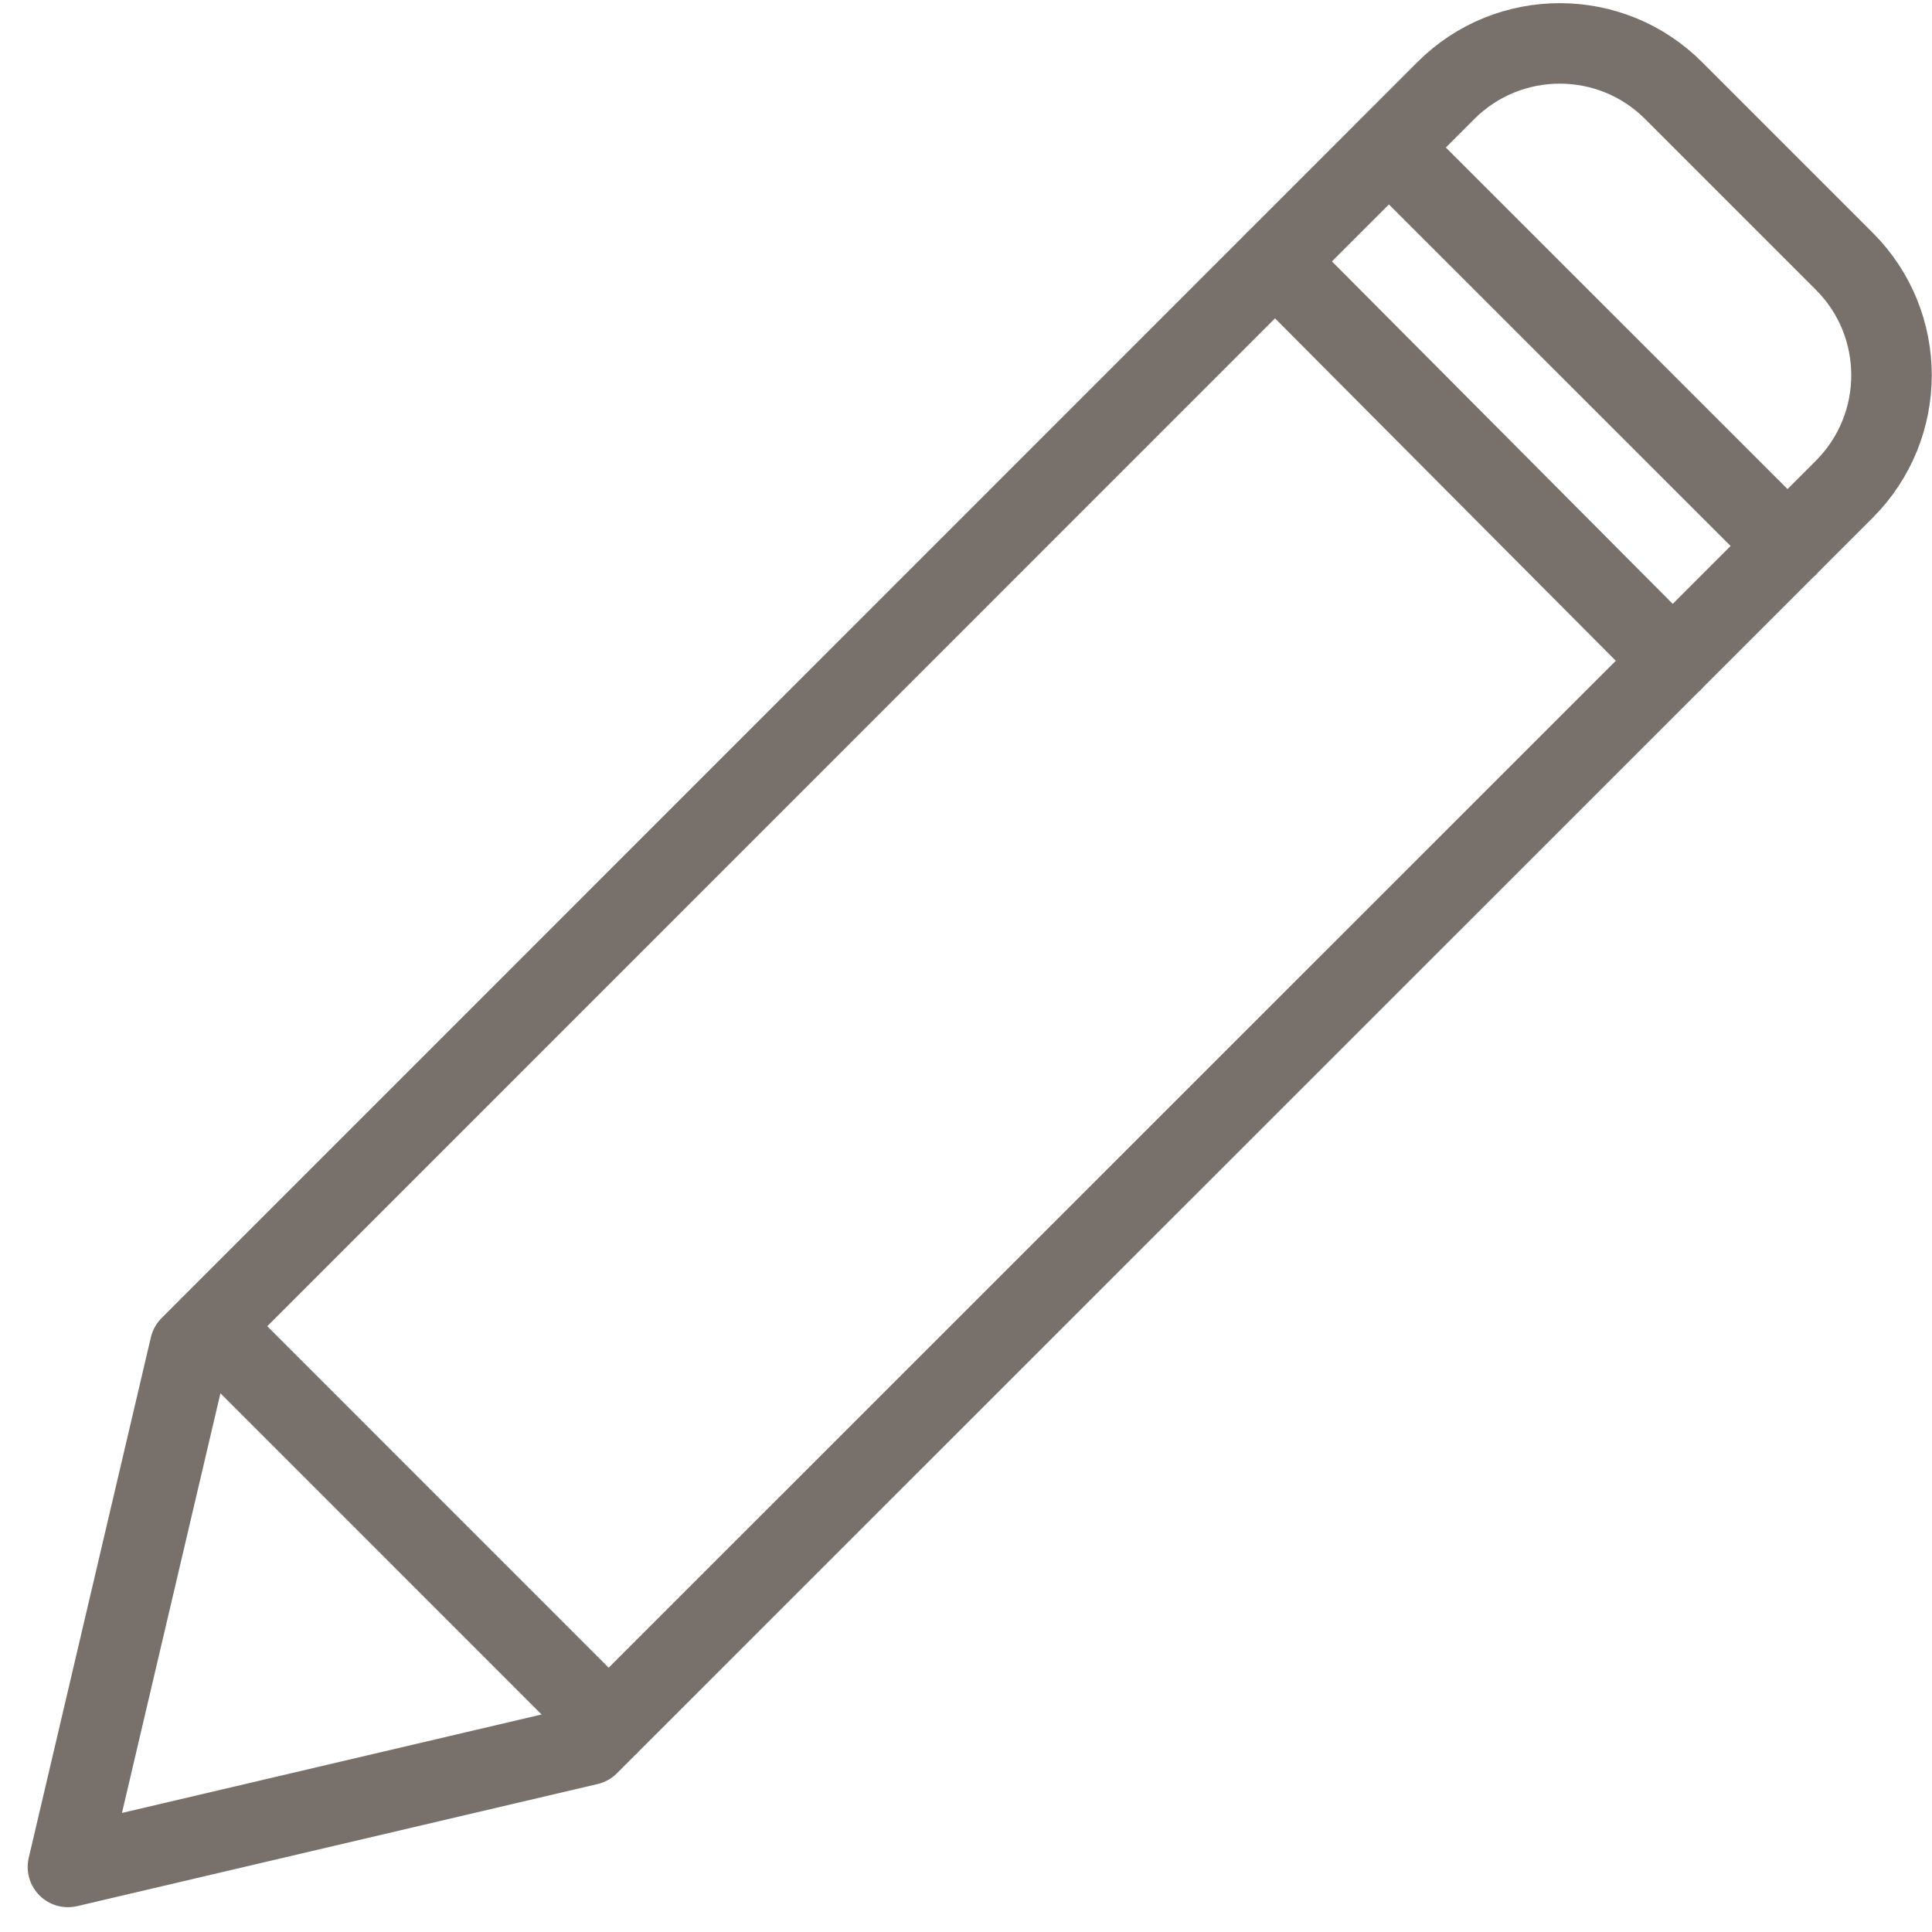 <svg contentScriptType="text/ecmascript" width="24"
     xmlns:xlink="http://www.w3.org/1999/xlink" zoomAndPan="magnify"
     contentStyleType="text/css" viewBox="0 0 24 24" height="24"
     preserveAspectRatio="xMidYMid meet" xmlns="http://www.w3.org/2000/svg"
     version="1.0"
>
    <title id="redigerIkonId">Rediger opplysning</title>
    <g fill="none" stroke-miterlimit="10" stroke="#78706A"
       stroke-linejoin="round" stroke-linecap="round">
        <path d="M7.31 21.675l-6.466 1.517 1.517-6.465 15.6-15.602c.781-.781 2.049-.781 2.829 0l2.122 2.122c.78.781.78 2.046 0 2.829l-15.602 15.599zM22.207 6.784l-4.954-4.952M20.78 8.211l-4.941-4.965M7.562 21.425l-4.95-4.951"/>
    </g>
</svg>